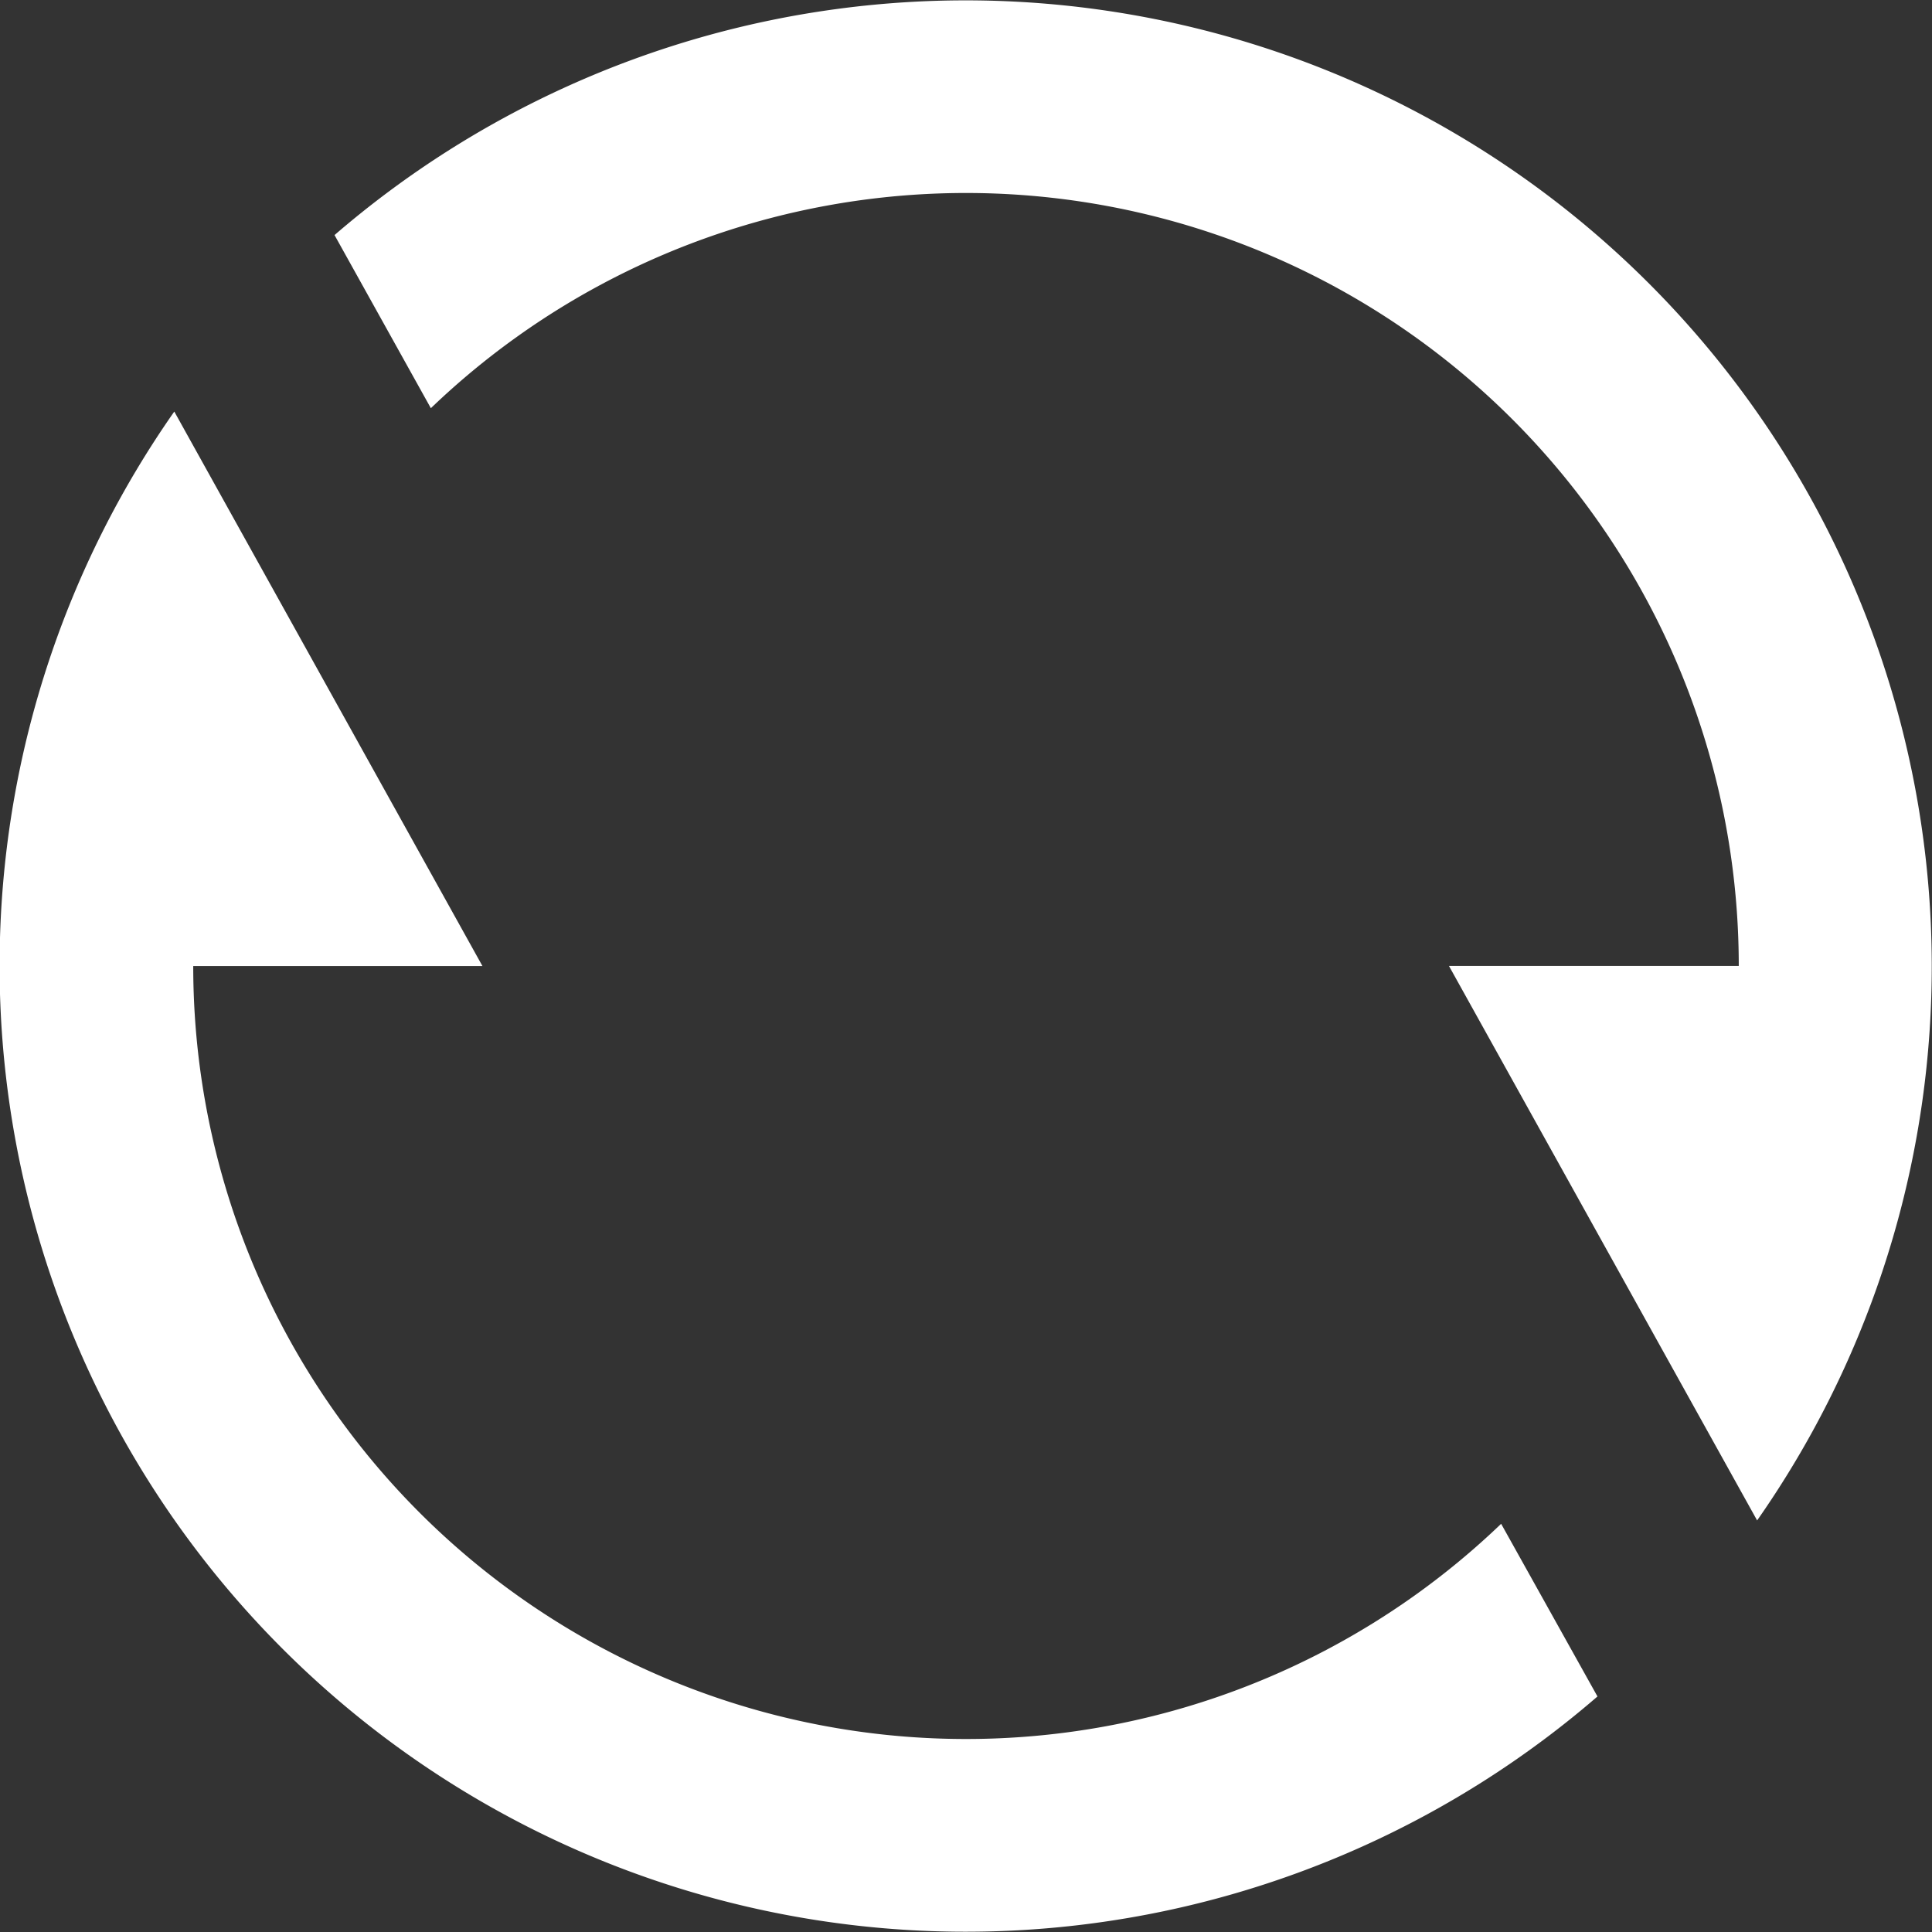 <svg id="remplacer-blanc" xmlns="http://www.w3.org/2000/svg" width="16.627" height="16.627" viewBox="0 0 16.627 16.627">
  <rect x="0" y="0" width="16.627" height="16.627" fill="#333333" stroke="none"/>
  <path id="Path_491" data-name="Path 491" d="M4.879,4.023A8.314,8.314,0,0,1,17.122,15.085L14.47,10.313h2.494a6.651,6.651,0,0,0-11.256-4.8ZM15.748,16.6A8.314,8.314,0,0,1,3.5,5.542l2.652,4.772H3.663a6.651,6.651,0,0,0,11.256,4.8Z" transform="translate(-2 -2)" fill="#fff"/>
</svg>
